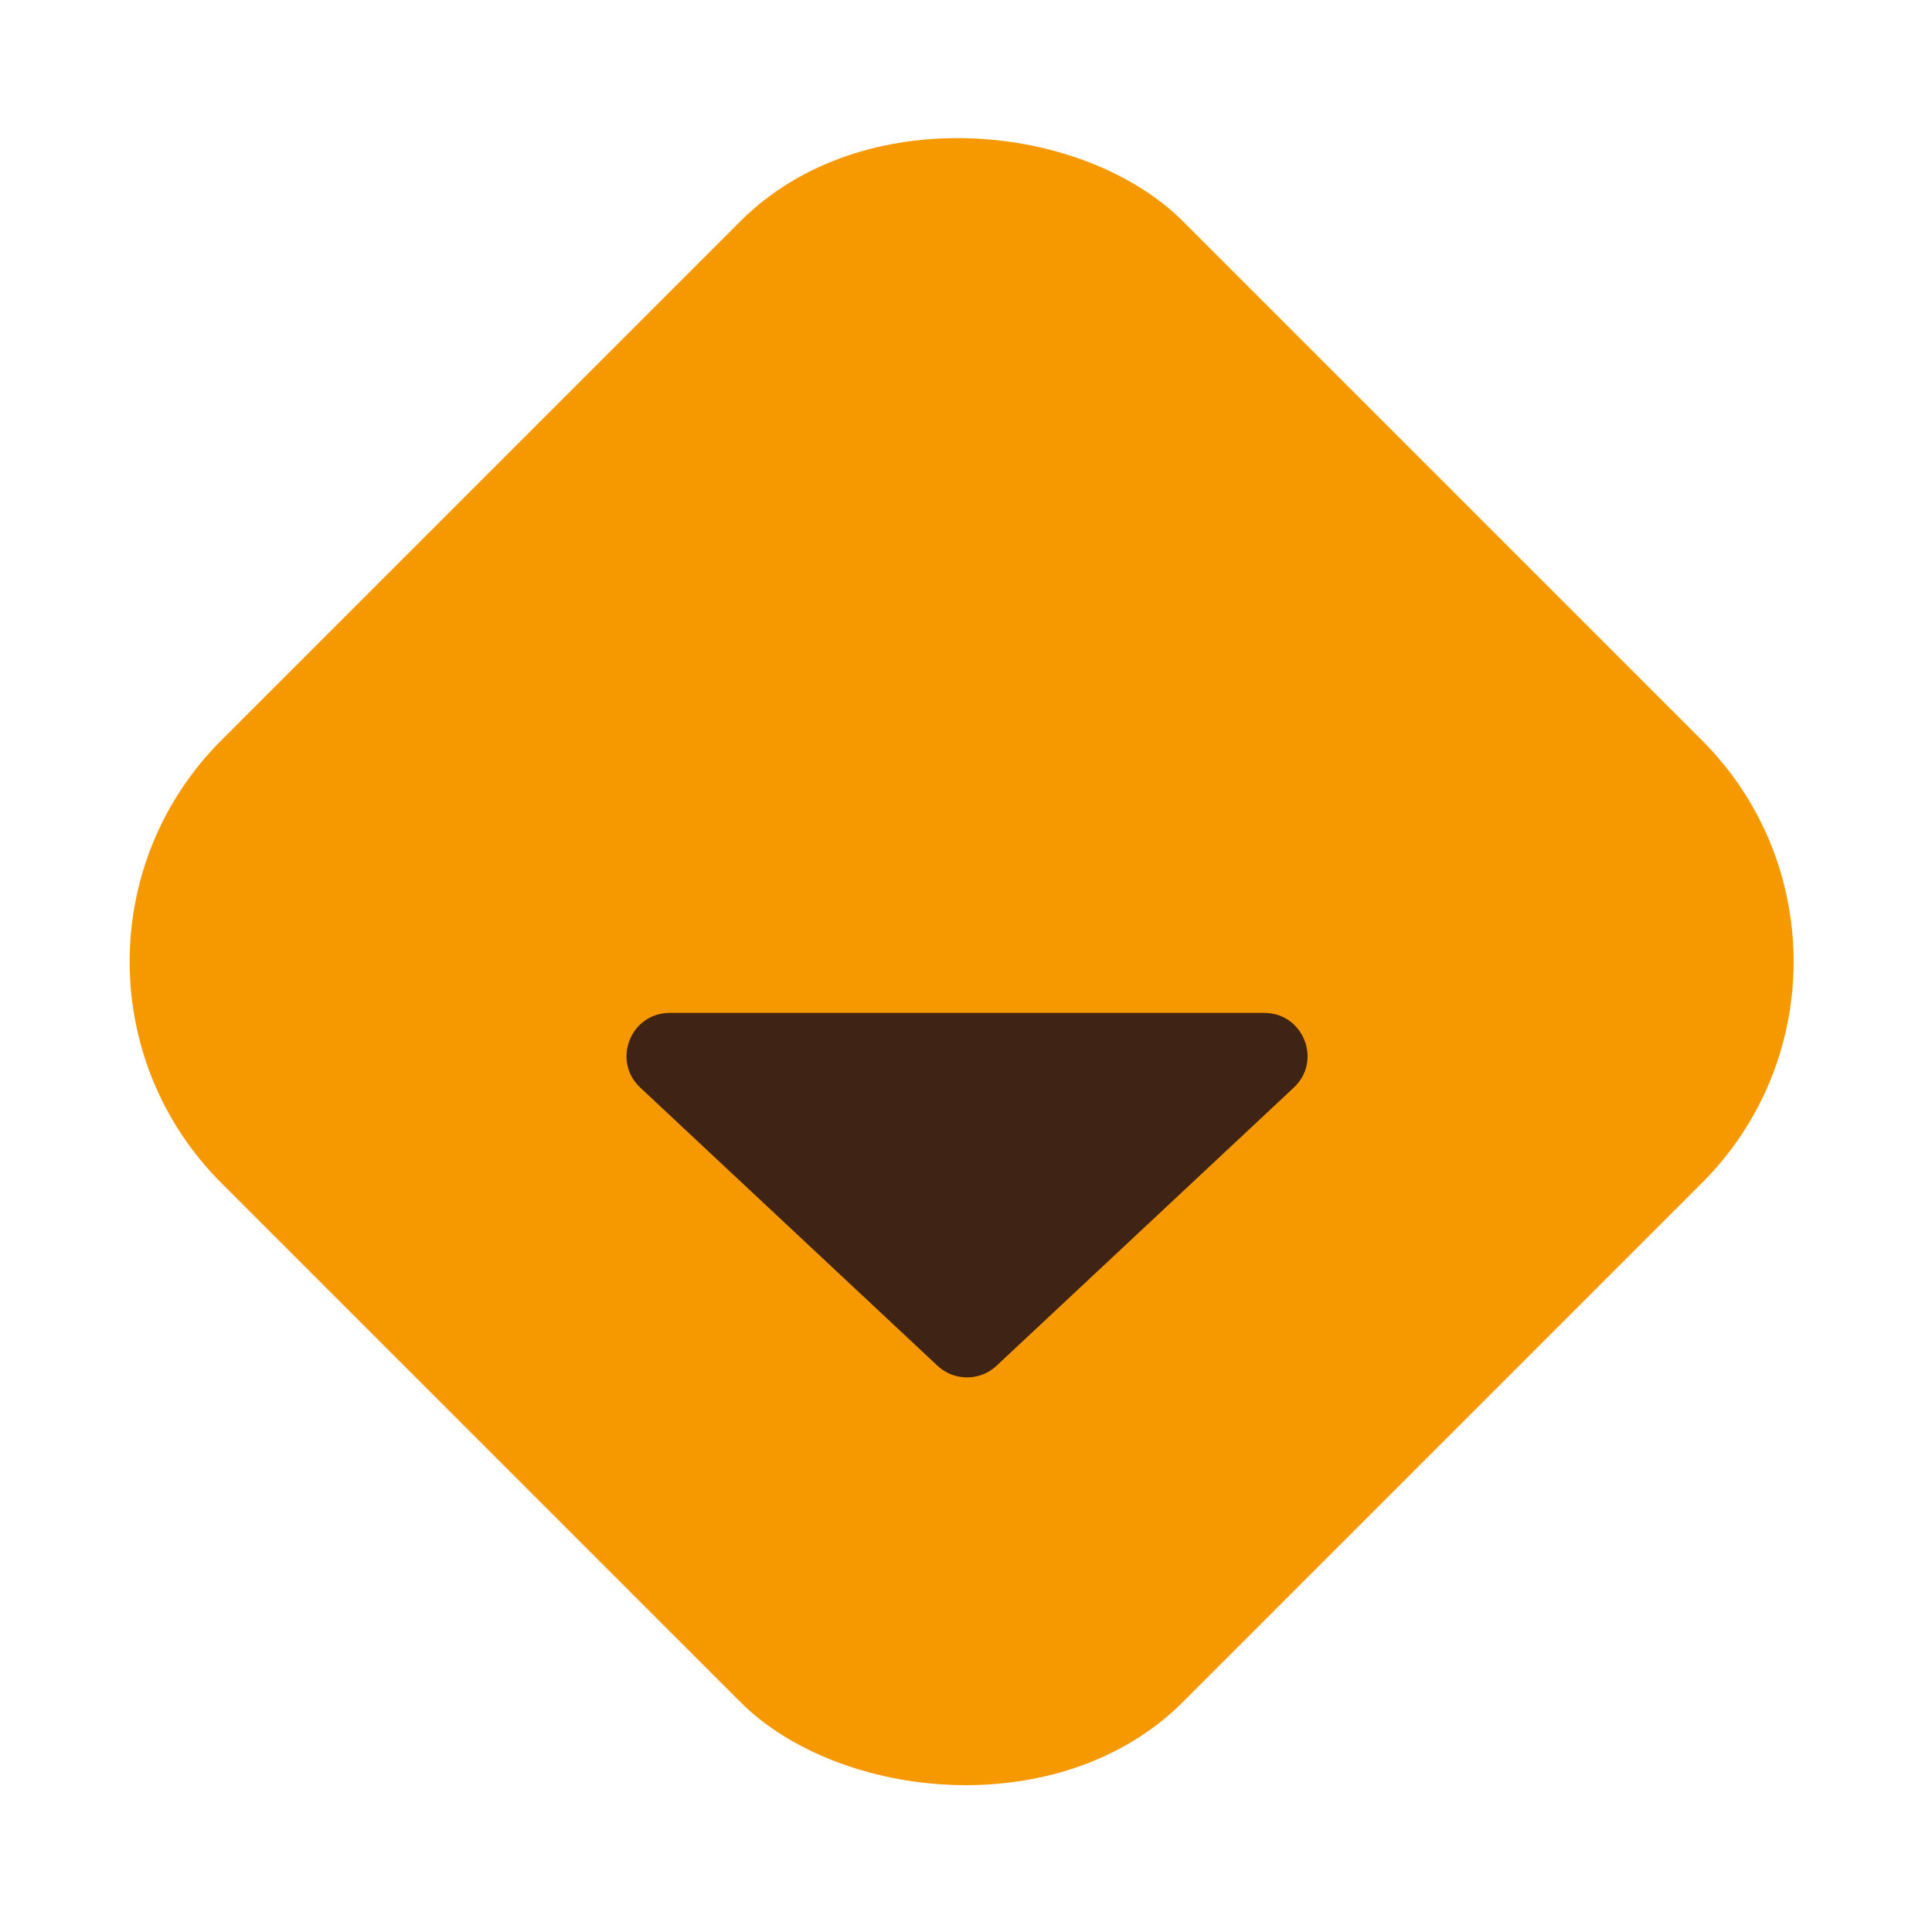 <svg width="179" height="179" viewBox="0 0 179 179" fill="none" xmlns="http://www.w3.org/2000/svg">
<rect y="89.096" width="126" height="126" rx="29" transform="rotate(-45 0 89.096)" fill="#F69800"/>
<path d="M86.862 126.538C88.4 127.977 90.791 127.977 92.328 126.538L119.871 100.766C122.52 98.287 120.766 93.846 117.138 93.846H62.053C58.425 93.846 56.67 98.287 59.32 100.766L86.862 126.538Z" fill="#3F2314"/>
</svg>
